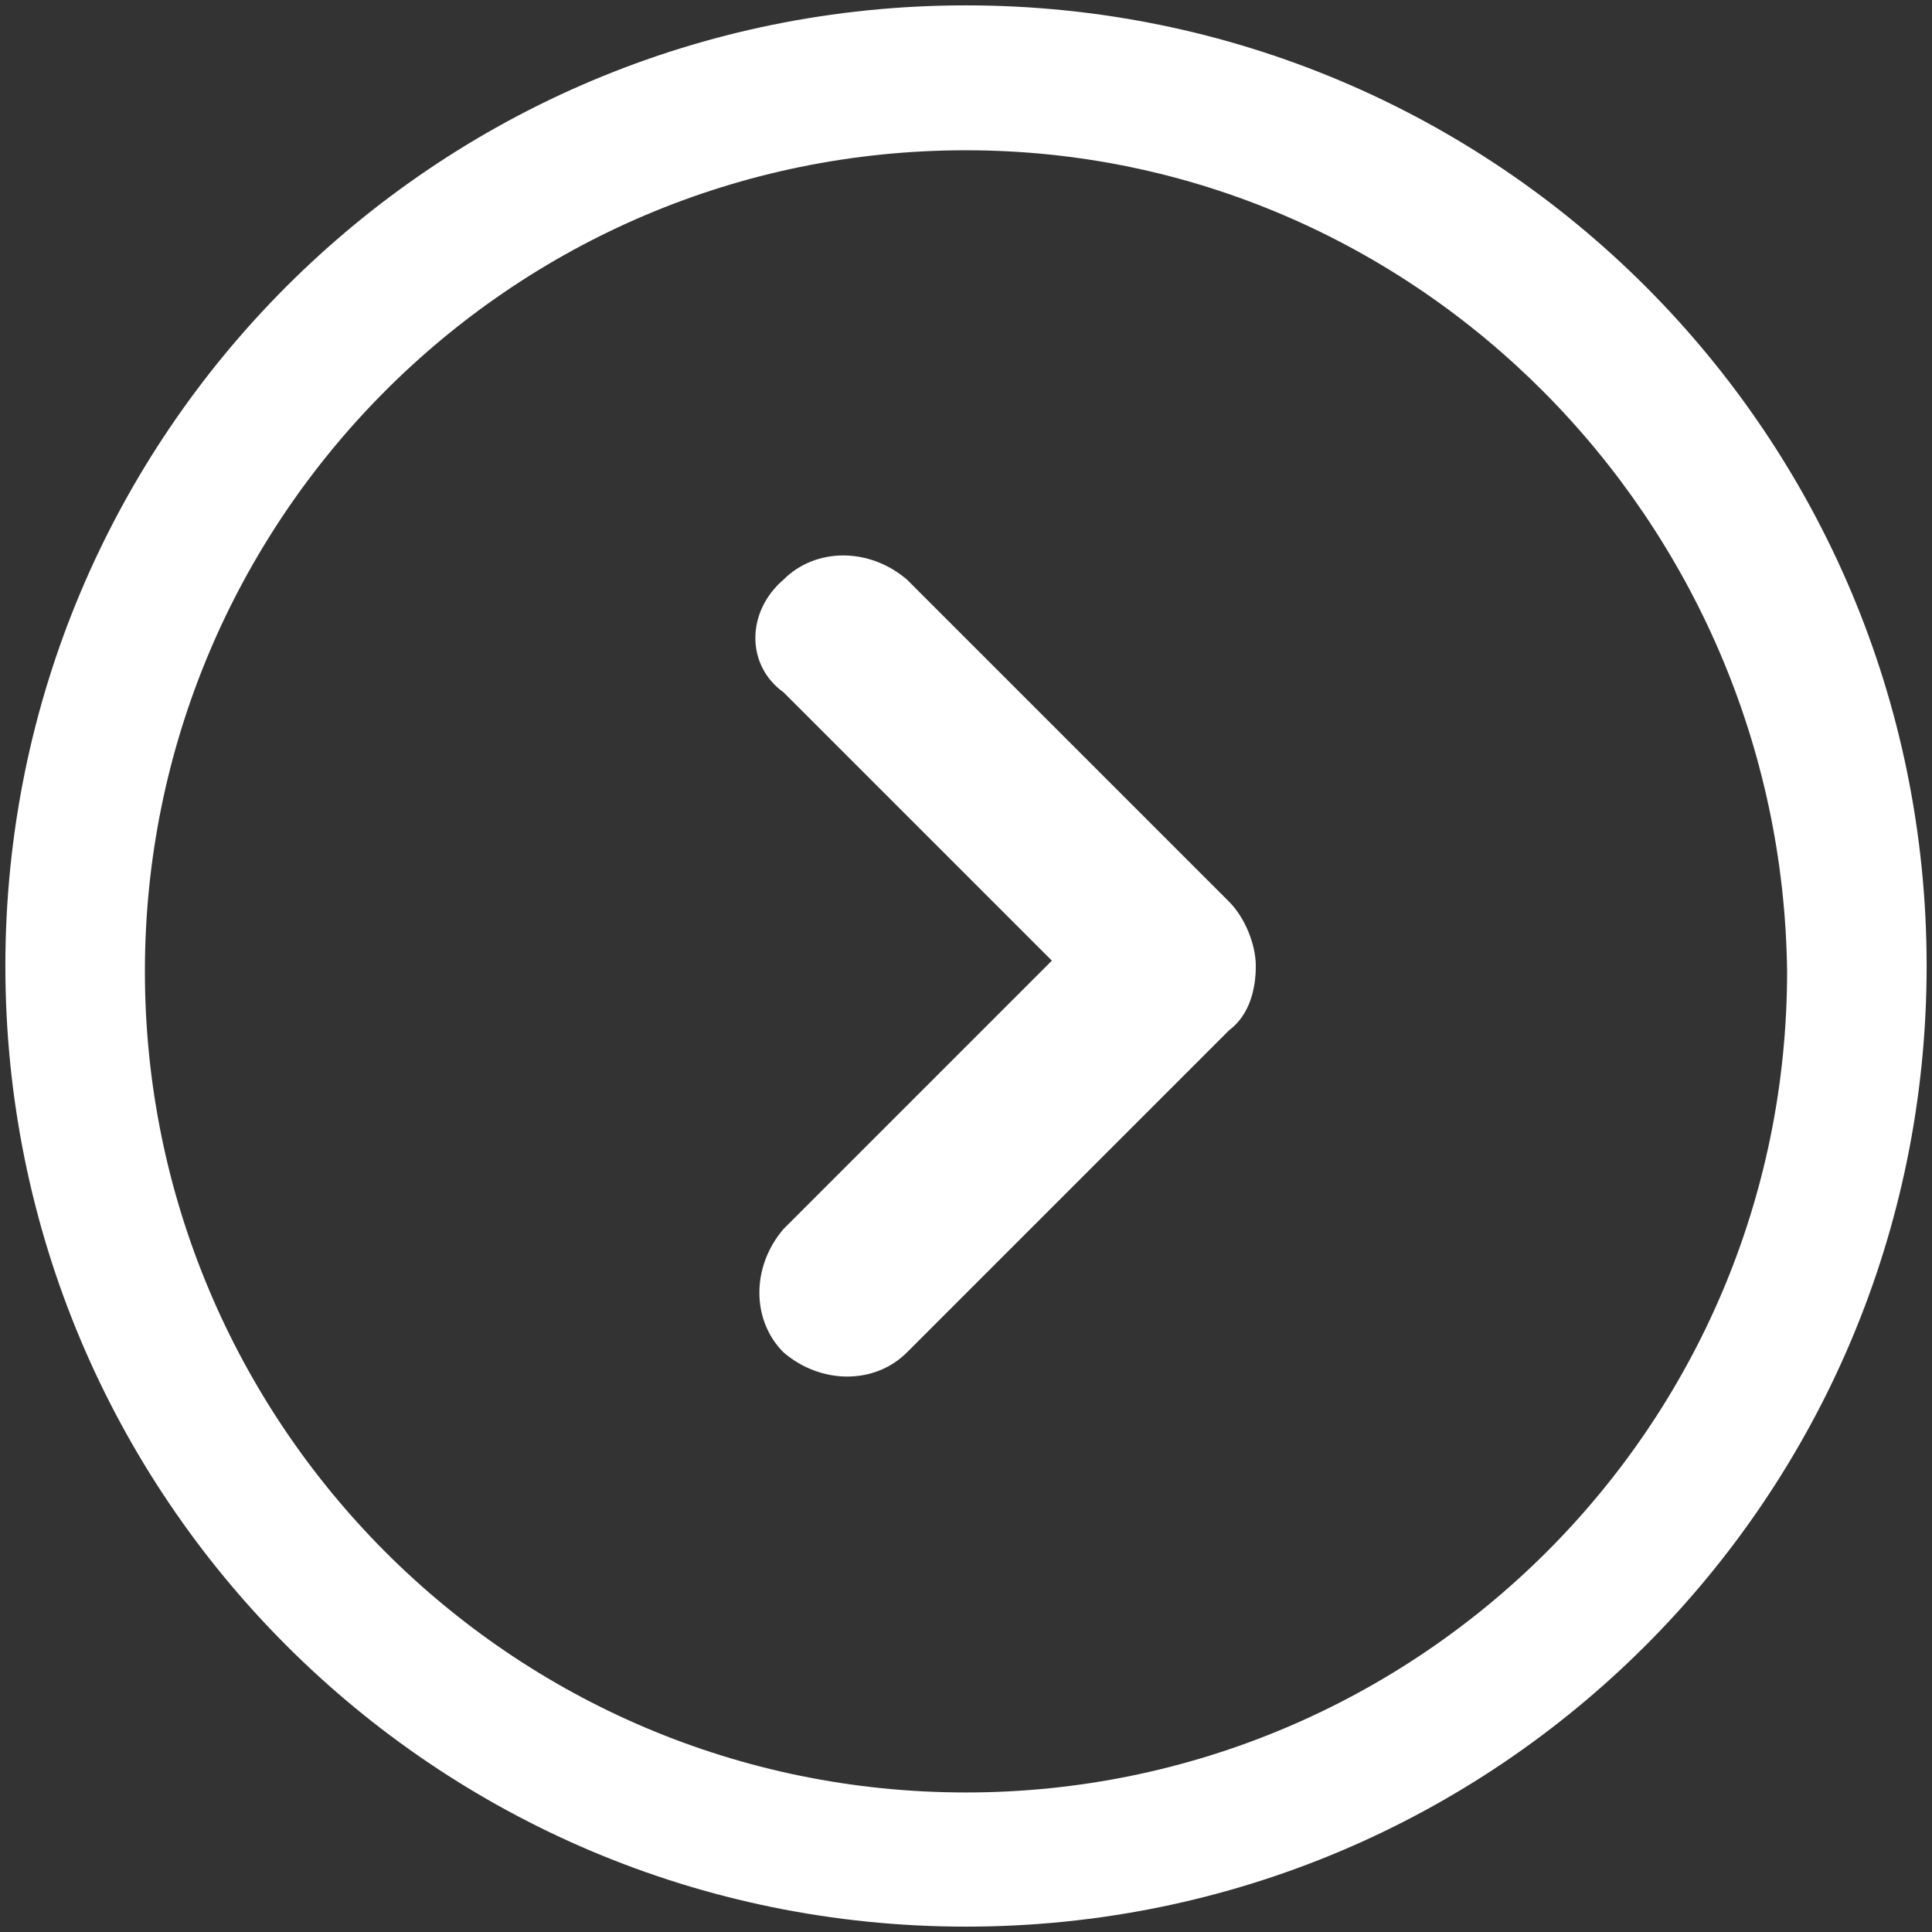 <svg version="1.1" id="Layer_1" xmlns="http://www.w3.org/2000/svg" x="0" y="0" viewBox="0 0 36 36" xml:space="preserve"><rect x="0" y="0" width="36" height="36" fill="#333333" stroke="none"/><style>.st0{fill:#fff}</style><path class="st0" d="M14.6 10.8c.6-.6 1.6-.6 2.3 0l6 6c.3.3.5.8.5 1.2 0 .4-.1.9-.5 1.2l-6 6c-.6.6-1.6.6-2.3 0-.6-.6-.6-1.6 0-2.3l5-5-5-5c-.7-.5-.7-1.5 0-2.1m3.4-8C9.5 2.8 2.7 9.7 2.7 18.1S9.5 33.4 18 33.4c8.4 0 15.3-6.8 15.3-15.3C33.2 9.7 26.4 2.8 18 2.8zm0-2.7c9.9 0 17.9 8 17.9 17.9 0 9.9-8 17.9-17.9 17.9S.1 27.9.1 18C.1 8.1 8.1.1 18 .1z"/></svg>